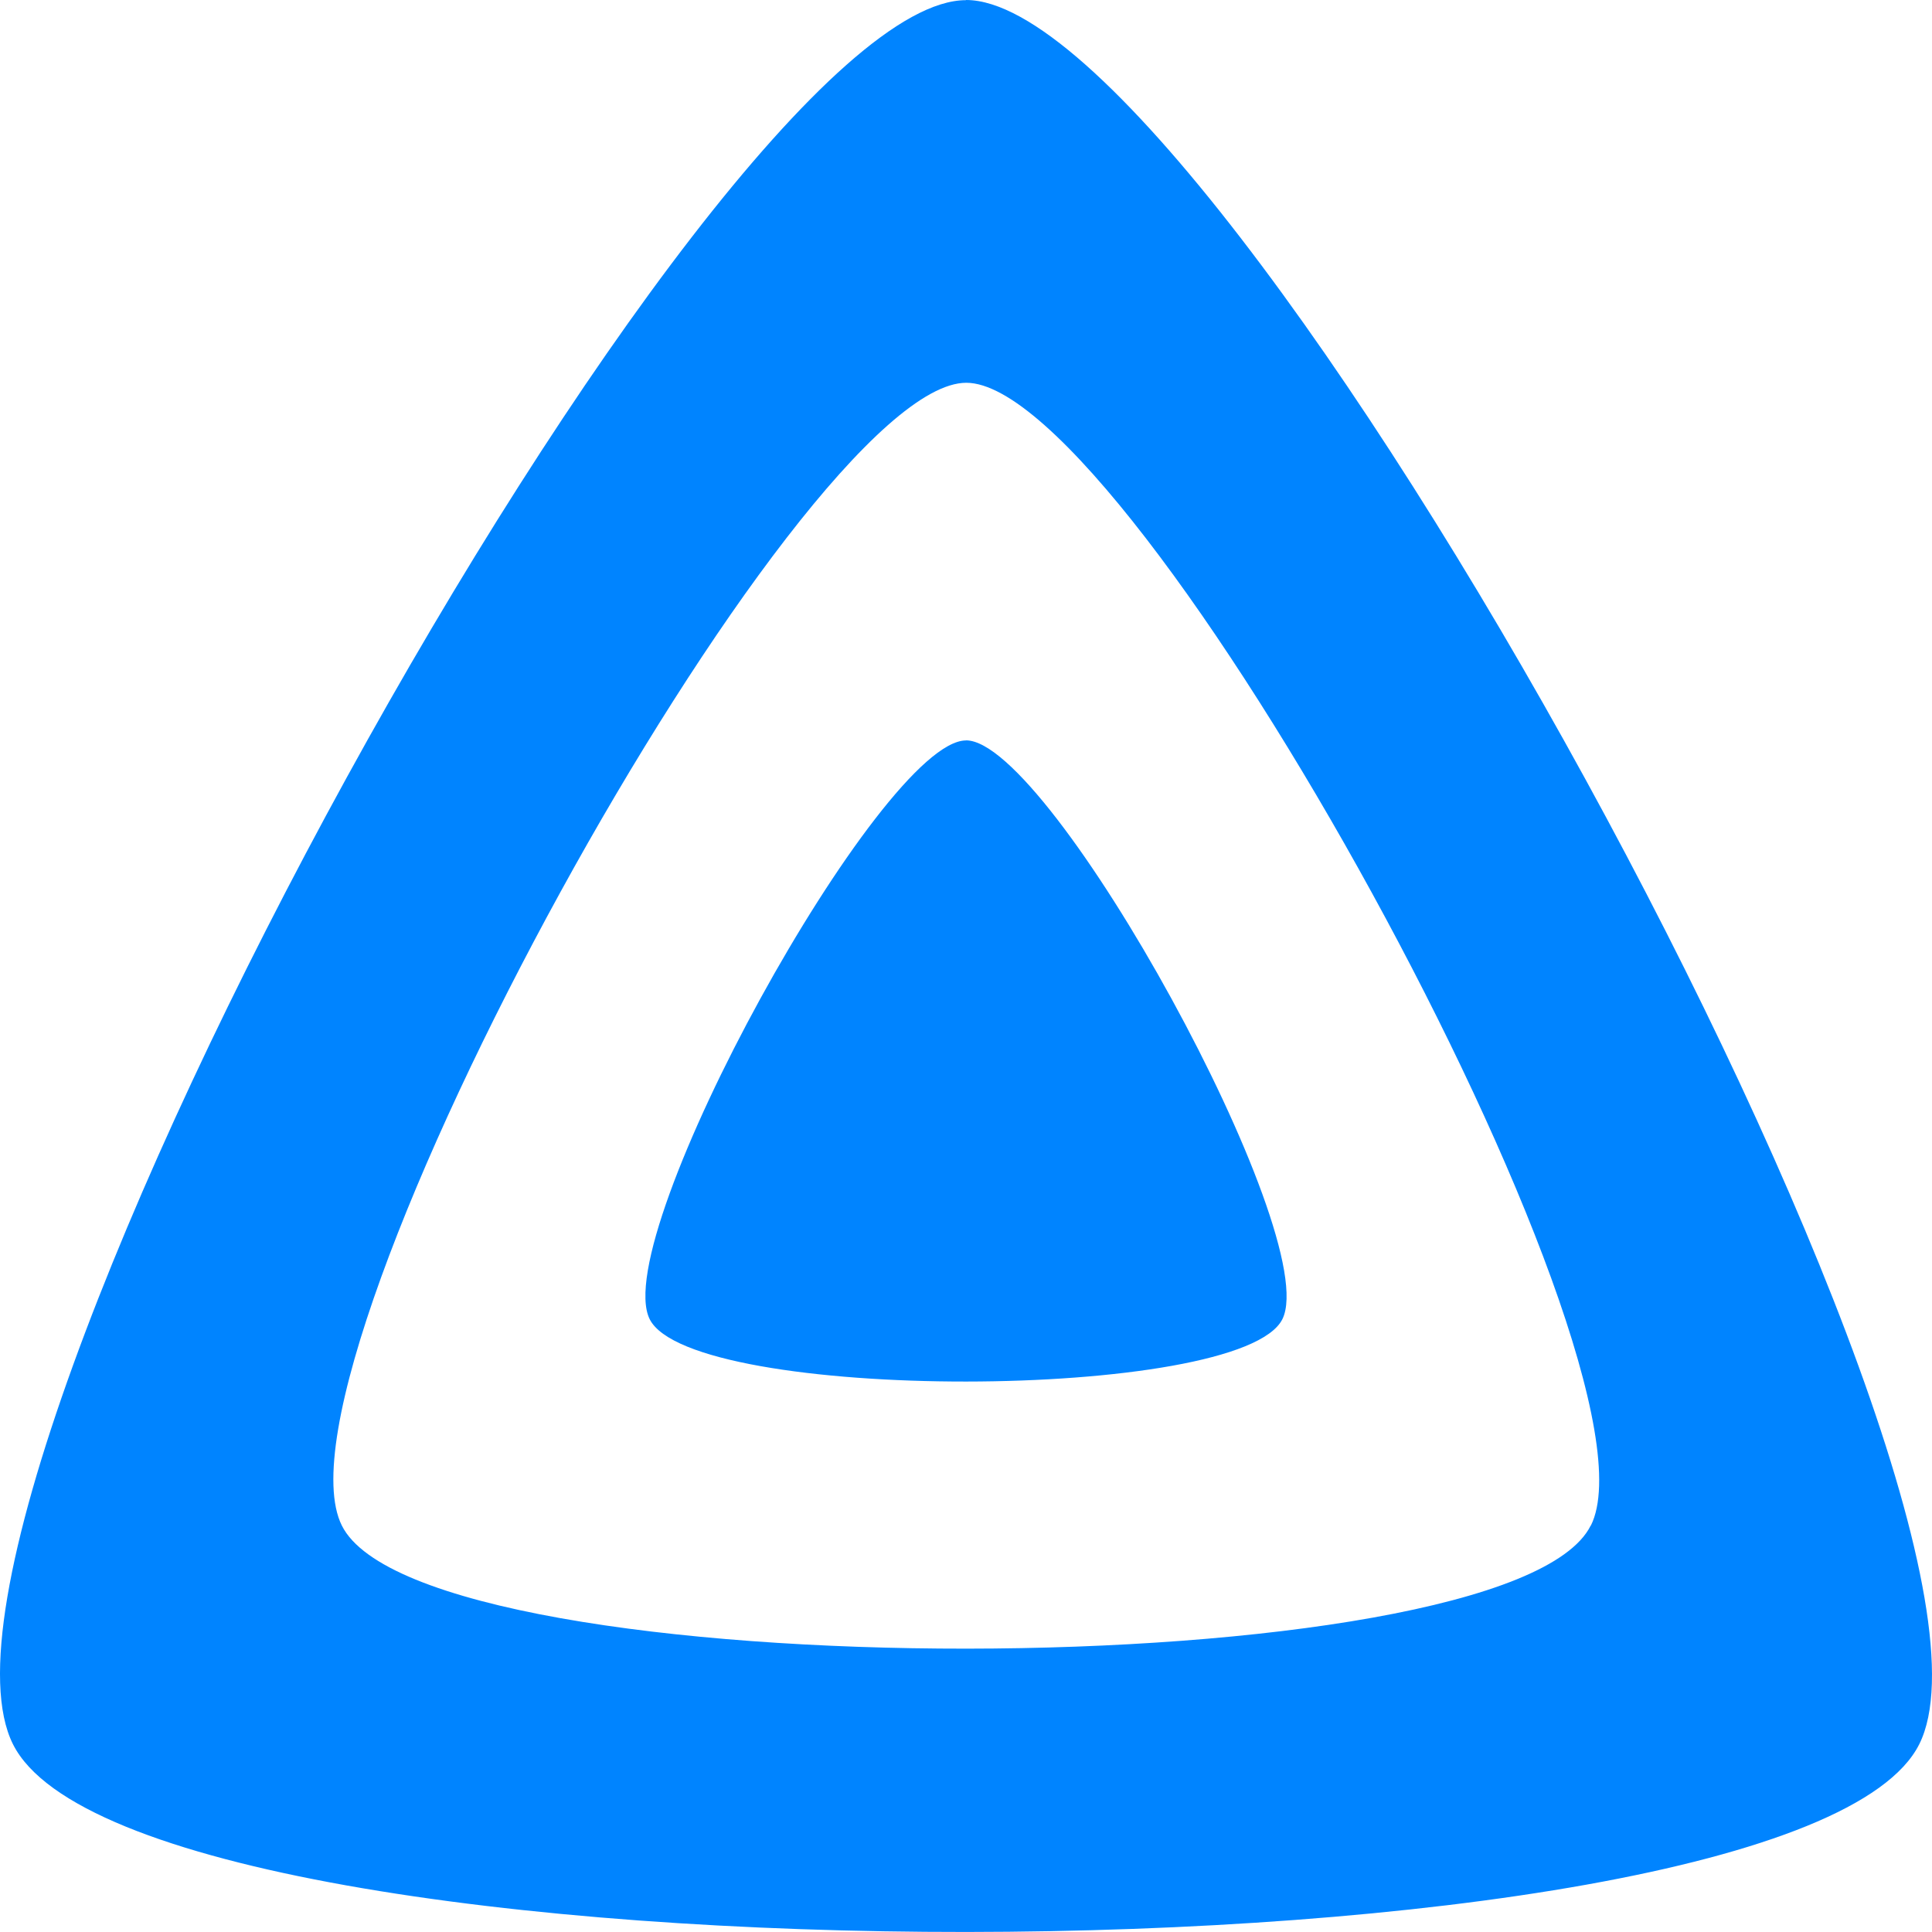 <?xml version="1.0" standalone="no"?><!DOCTYPE svg PUBLIC "-//W3C//DTD SVG 1.1//EN" "http://www.w3.org/Graphics/SVG/1.1/DTD/svg11.dtd"><svg t="1732870903713" class="icon" viewBox="0 0 1024 1024" version="1.1" xmlns="http://www.w3.org/2000/svg" p-id="9489" xmlns:xlink="http://www.w3.org/1999/xlink" width="200" height="200"><path d="M512.018 0.085C376.594 0.085-59.629 790.911 6.845 924.415c66.56 133.504 944.639 132.011 1010.431 0C1083.069 792.447 647.57 0 512.018 0z m331.093 808.49c-43.008 86.528-618.367 87.467-661.93 0C137.576 721.066 423.272 202.88 512.146 202.88c88.789 0 374.186 519.082 331.05 605.695zM512.018 392.448c-44.971 0-189.696 262.4-167.68 306.73 22.101 44.373 313.514 43.819 335.36 0 21.803-43.819-122.624-306.773-167.68-306.773z" p-id="9490" fill="#0084FF"></path></svg>